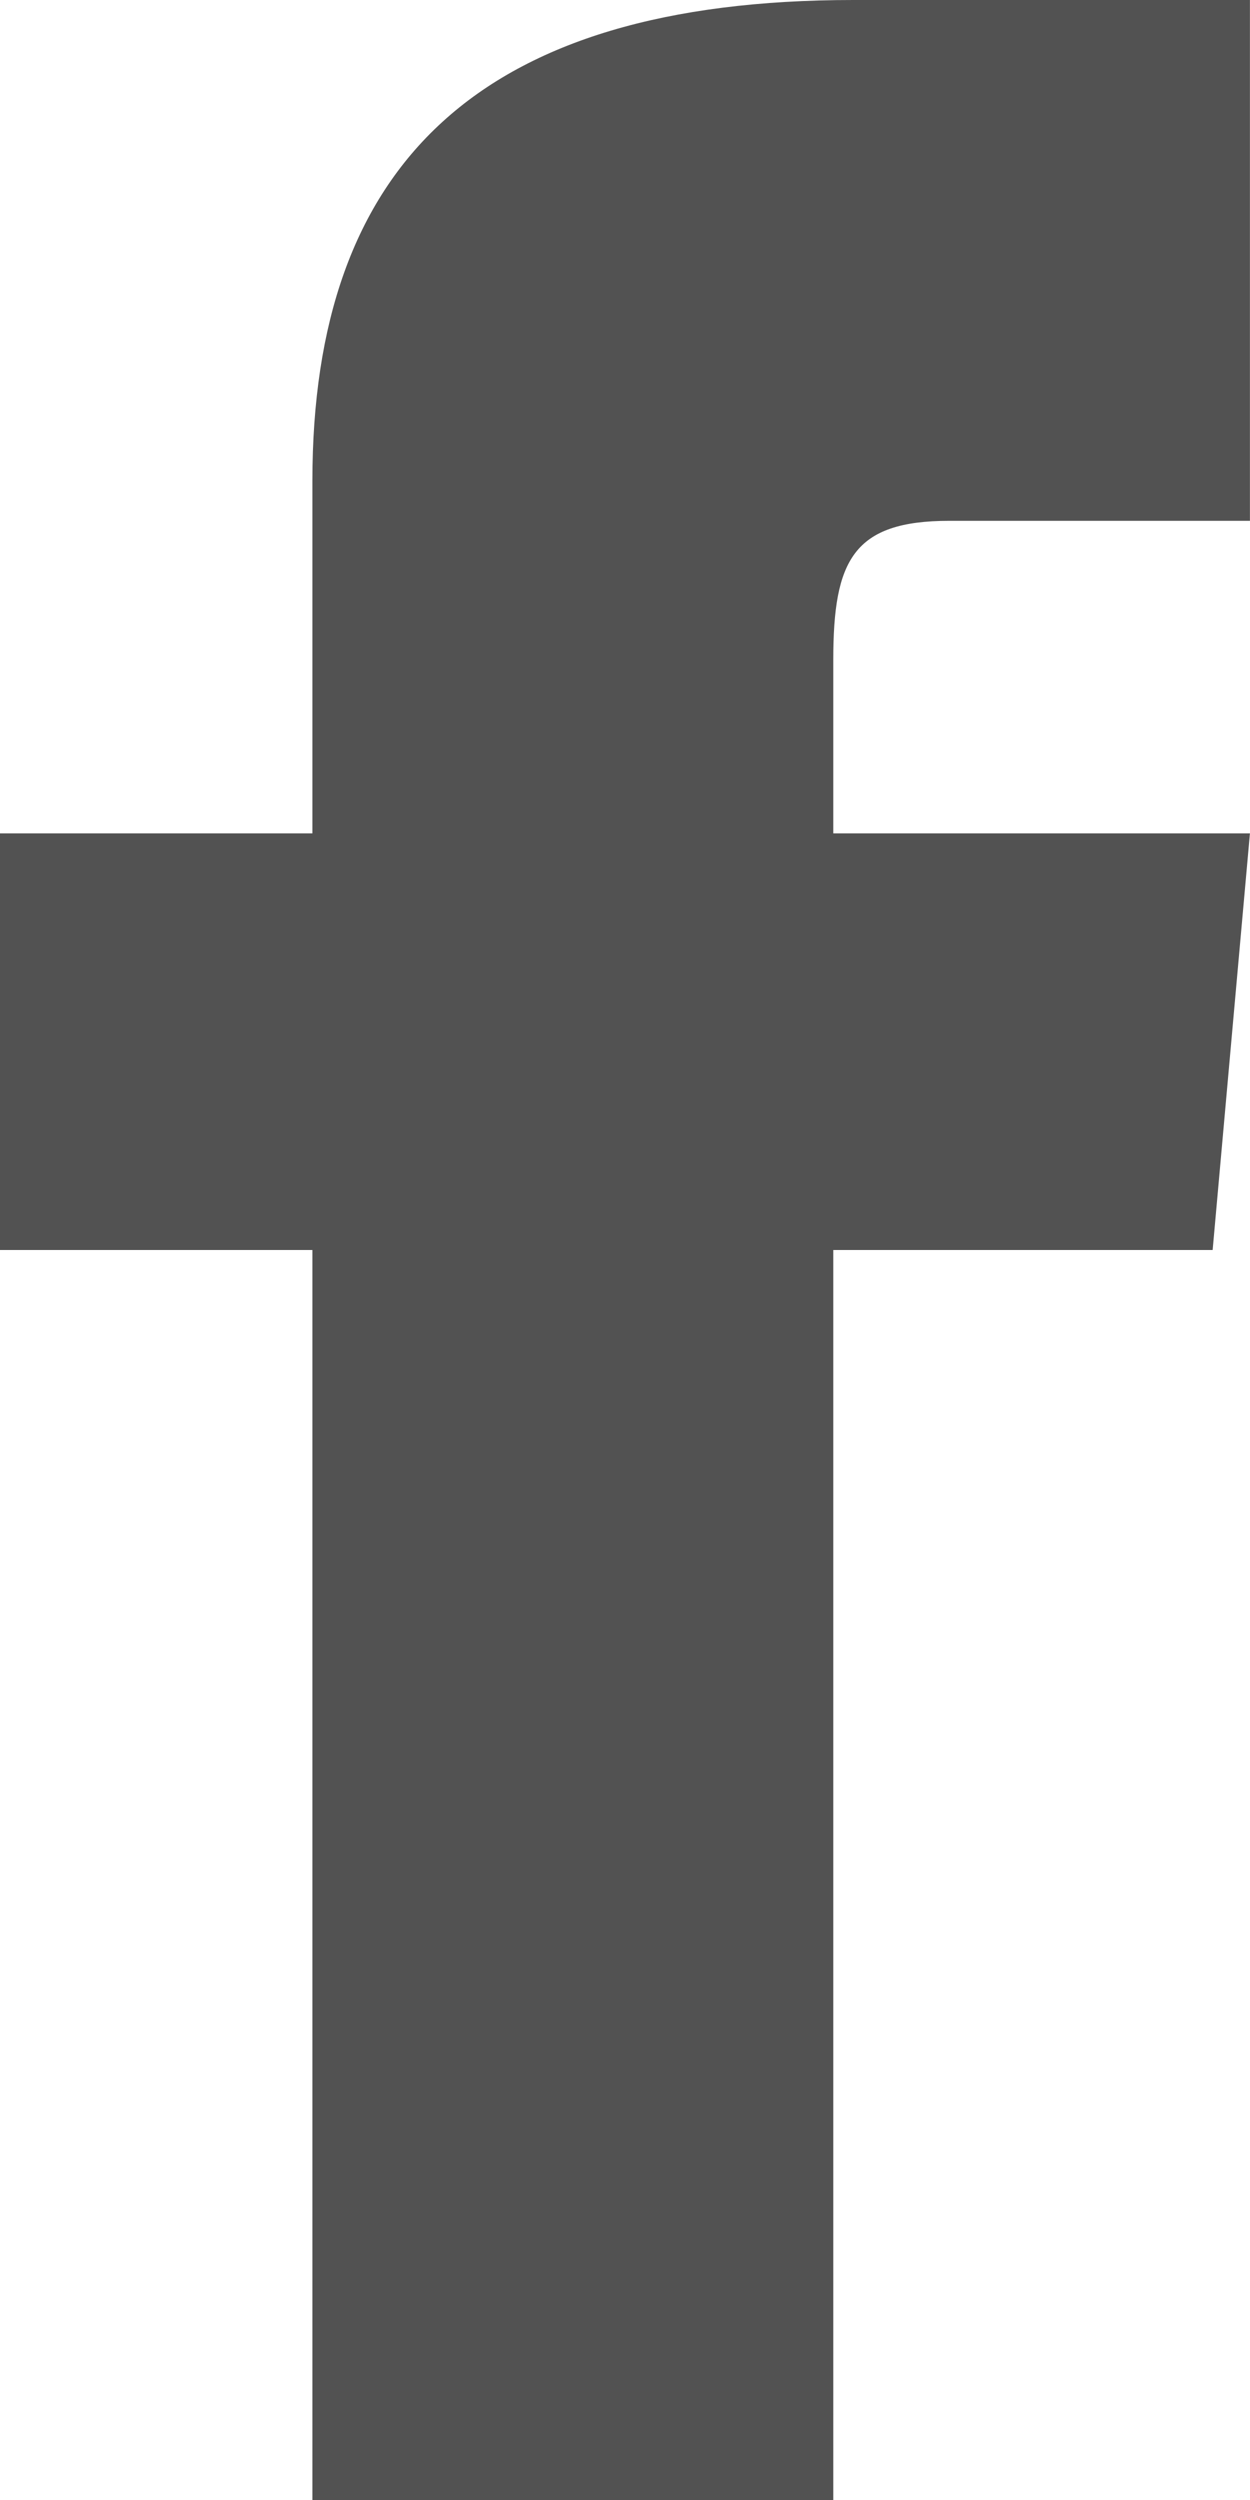<svg xmlns="http://www.w3.org/2000/svg" viewBox="0 0 18.406 36.812">
  <defs>
    <style>
      .cls-1 {
        fill: #525252;
      }
    </style>
  </defs>
  <path id="iconmonstr-facebook-1" class="cls-1" d="M10.6,12.271H6v6.135h4.6V36.812H18.27V18.406h5.586l.549-6.135H18.27V9.714c0-1.465.294-2.045,1.71-2.045h4.425V0H18.565C13.049,0,10.6,2.428,10.6,7.079Z" transform="translate(-6)"/>
</svg>
